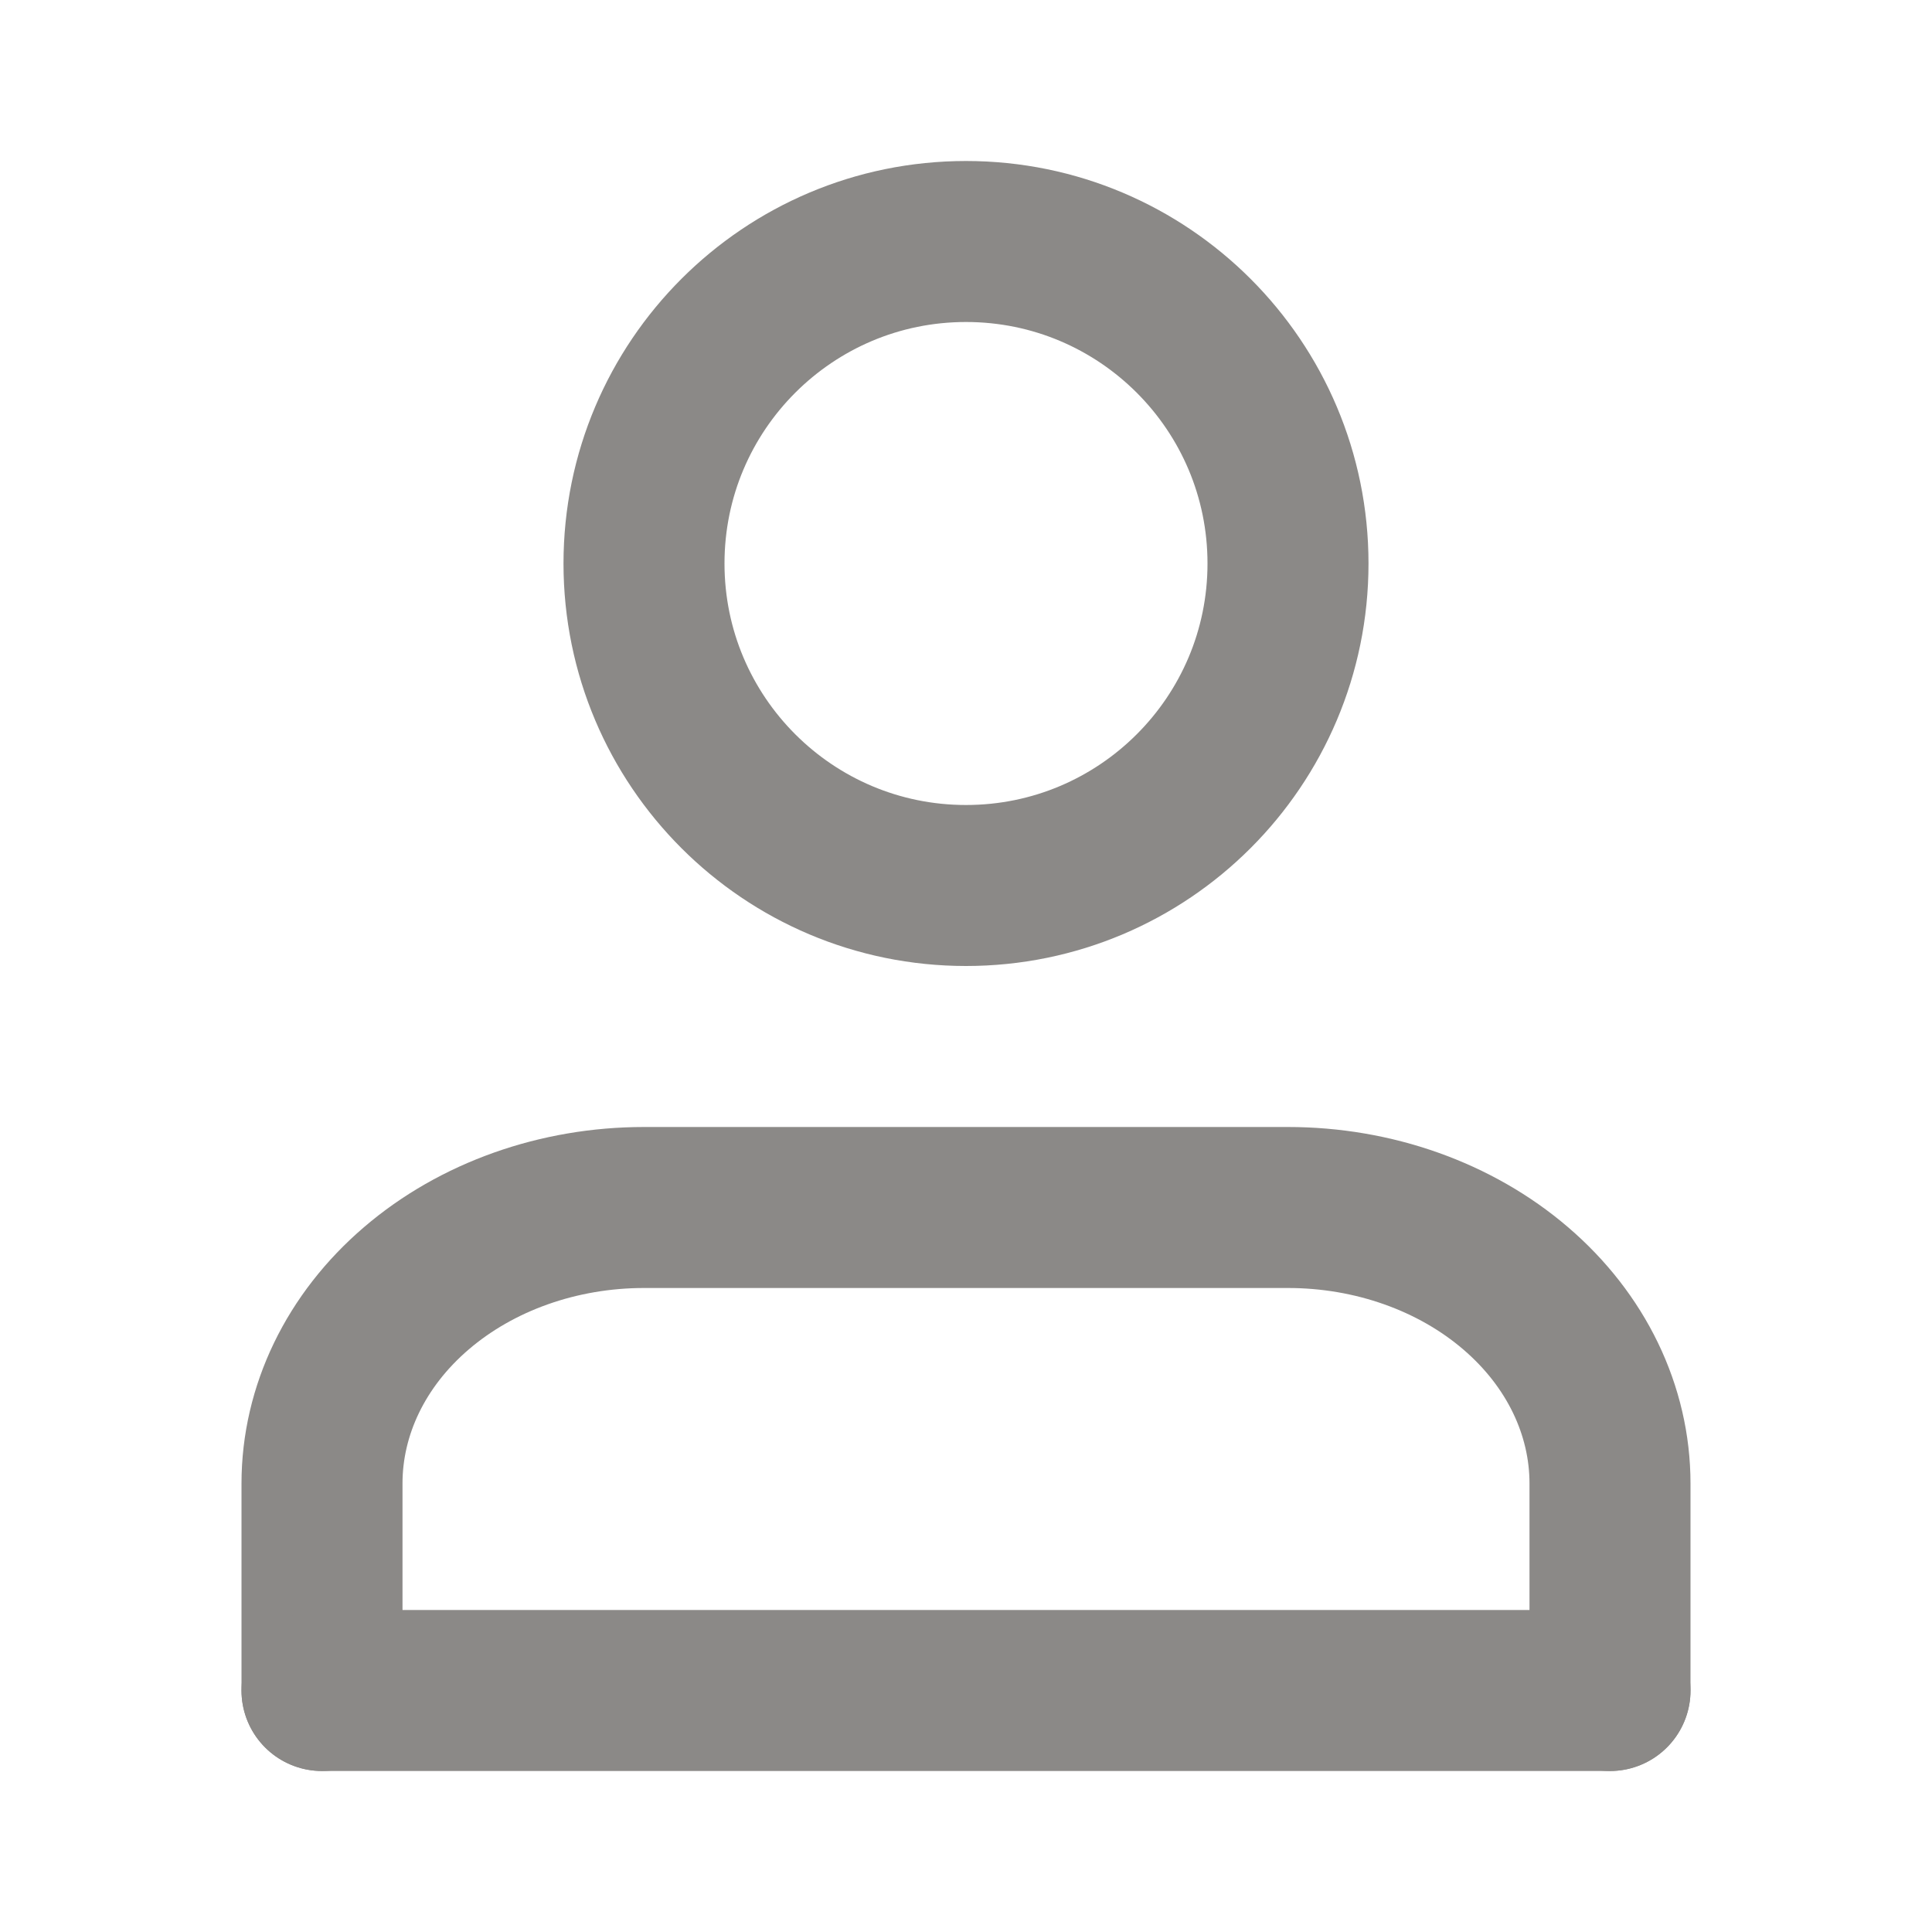 <svg width="24" height="24" viewBox="0 0 24 24" fill="none" xmlns="http://www.w3.org/2000/svg">
<path d="M20 21V18.429C20 17.519 19.579 16.647 18.828 16.004C18.078 15.361 17.061 15 16 15H8C6.939 15 5.922 15.361 5.172 16.004C4.421 16.647 4 17.519 4 18.429V21" stroke="#8B8987" stroke-width="2" stroke-linecap="round" stroke-linejoin="round"/>
<path d="M4 21H20" stroke="#8B8987" stroke-width="2" stroke-linecap="round"/>
<path d="M12 11C14.209 11 16 9.209 16 7C16 4.791 14.209 3 12 3C9.791 3 8 4.791 8 7C8 9.209 9.791 11 12 11Z" stroke="#8B8987" stroke-width="2" stroke-linecap="round" stroke-linejoin="round"/>
</svg>
